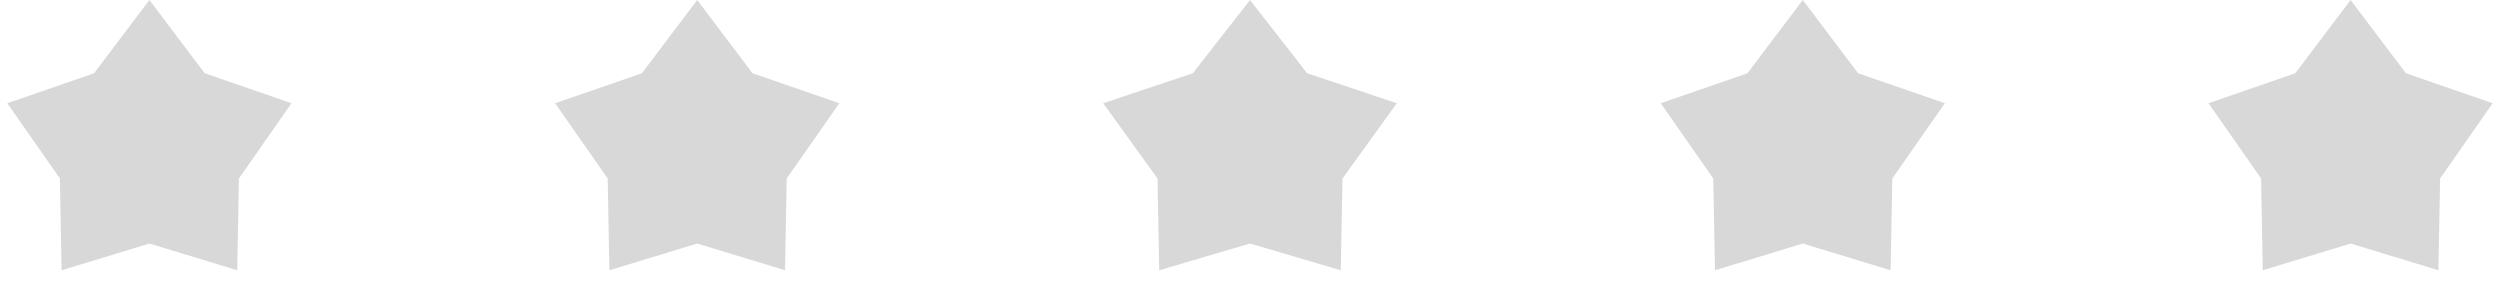 <svg width="251" height="30" viewBox="0 0 251 30" fill="none" xmlns="http://www.w3.org/2000/svg">
<path d="M15 0L20.555 7.355L29.266 10.365L23.988 17.92L23.817 27.135L15 24.45L6.183 27.135L6.013 17.92L0.734 10.365L9.445 7.355L15 0Z" fill="#d8d8d8"/>
<path d="M70 0L75.555 7.355L84.266 10.365L78.987 17.92L78.817 27.135L70 24.45L61.183 27.135L61.013 17.92L55.734 10.365L64.445 7.355L70 0Z" fill="#d8d8d8"/>
<path d="M125.5 0L131.24 7.355L140.241 10.365L134.787 17.92L134.611 27.135L125.5 24.45L116.389 27.135L116.213 17.92L110.759 10.365L119.76 7.355L125.5 0Z" fill="#d8d8d8"/>
<path d="M181 0L186.555 7.355L195.266 10.365L189.987 17.92L189.817 27.135L181 24.45L172.183 27.135L172.013 17.92L166.734 10.365L175.445 7.355L181 0Z" fill="#d8d8d8"/>
<path d="M236 0L241.555 7.355L250.266 10.365L244.987 17.92L244.817 27.135L236 24.45L227.183 27.135L227.013 17.92L221.734 10.365L230.445 7.355L236 0Z" fill="#d8d8d8"/>
</svg>
